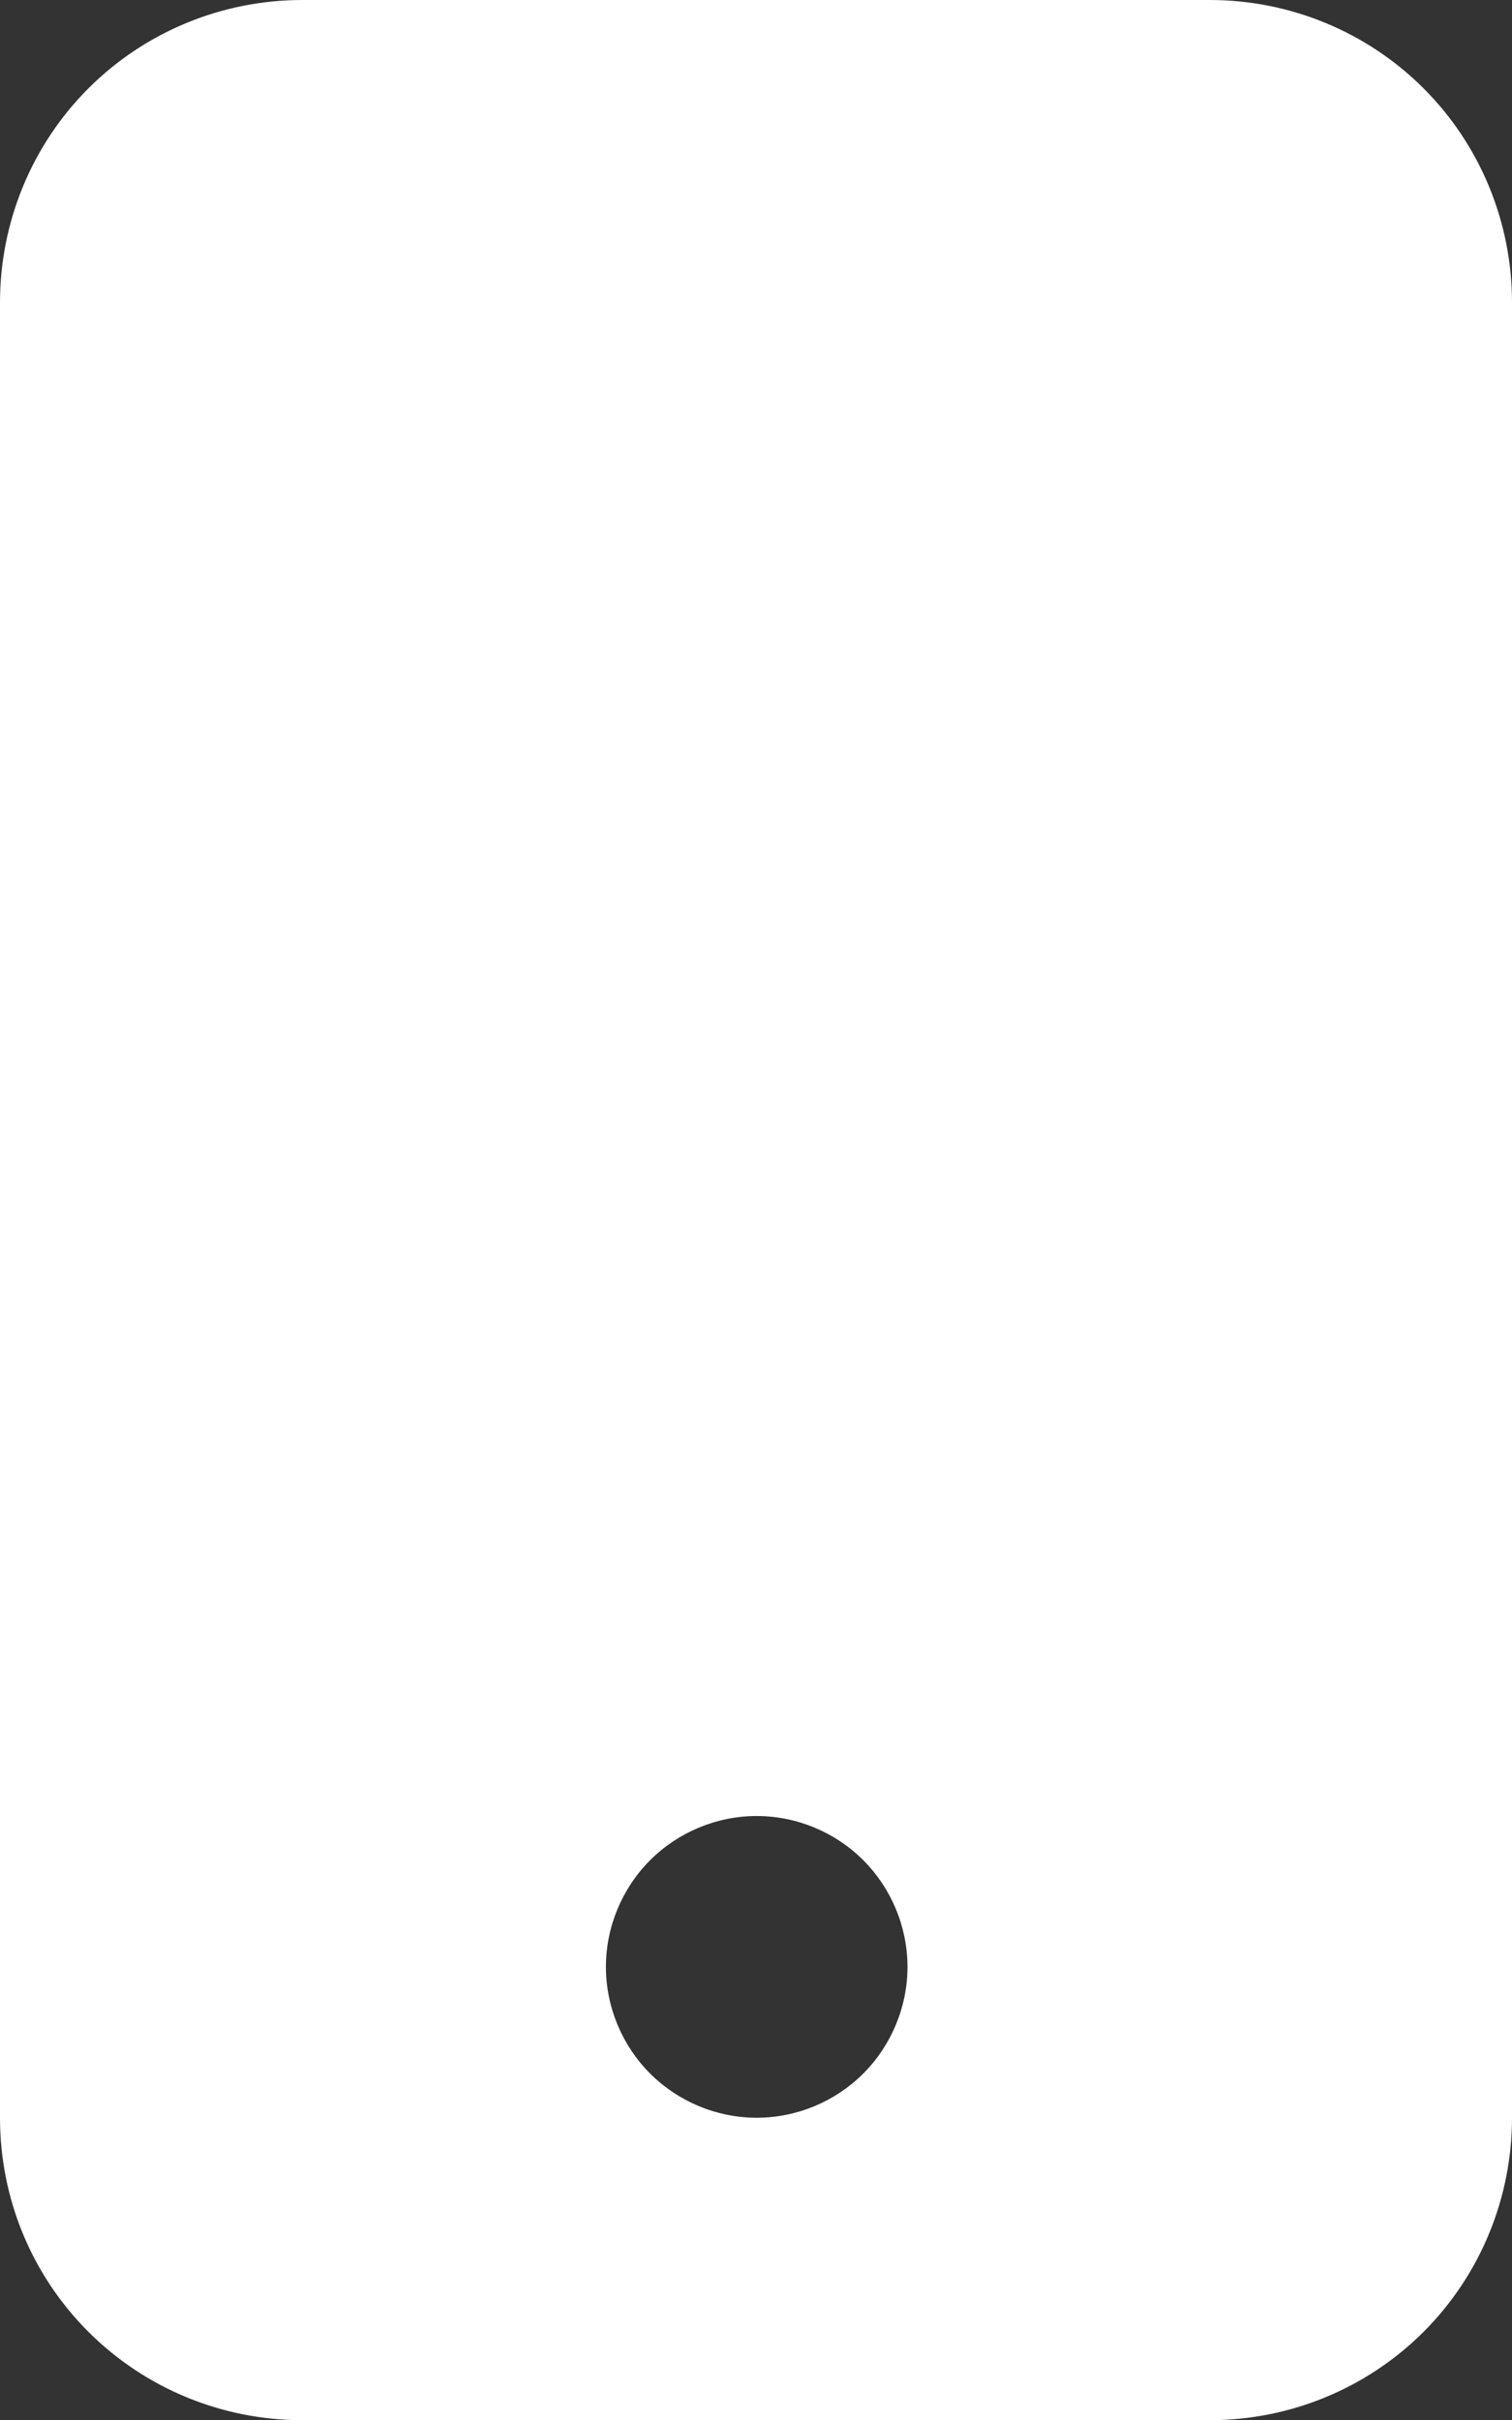 <?xml version="1.0" encoding="utf-8"?>
<!-- Generator: Adobe Illustrator 24.3.0, SVG Export Plug-In . SVG Version: 6.00 Build 0)  -->
<svg version="1.1" id="Layer_1" xmlns="http://www.w3.org/2000/svg" xmlns:xlink="http://www.w3.org/1999/xlink" x="0px" y="0px"
	 viewBox="0 0 21.56 34.49" style="enable-background:new 0 0 21.56 34.49;" xml:space="preserve">
<rect x="0" y="0" width="21.56" height="34.49" fill="#333333" stroke="none"/>
<style type="text/css">
	.st0{fill:#FFFFFF;}
</style>
<path class="st0" d="M0,4.31c0-1.14,0.45-2.24,1.26-3.05S3.17,0,4.31,0h12.94c1.14,0,2.24,0.45,3.05,1.26s1.26,1.91,1.26,3.05v25.87
	c0,1.14-0.45,2.24-1.26,3.05c-0.81,0.81-1.91,1.26-3.05,1.26H4.31c-1.14,0-2.24-0.45-3.05-1.26C0.45,32.42,0,31.33,0,30.18V4.31z
	 M12.94,28.03c0-0.57-0.23-1.12-0.63-1.52c-0.4-0.4-0.95-0.63-1.52-0.63c-0.57,0-1.12,0.23-1.52,0.63c-0.4,0.4-0.63,0.95-0.63,1.52
	c0,0.57,0.23,1.12,0.63,1.52c0.4,0.4,0.95,0.63,1.52,0.63c0.57,0,1.12-0.23,1.52-0.63C12.71,29.15,12.94,28.6,12.94,28.03z"/>
</svg>
